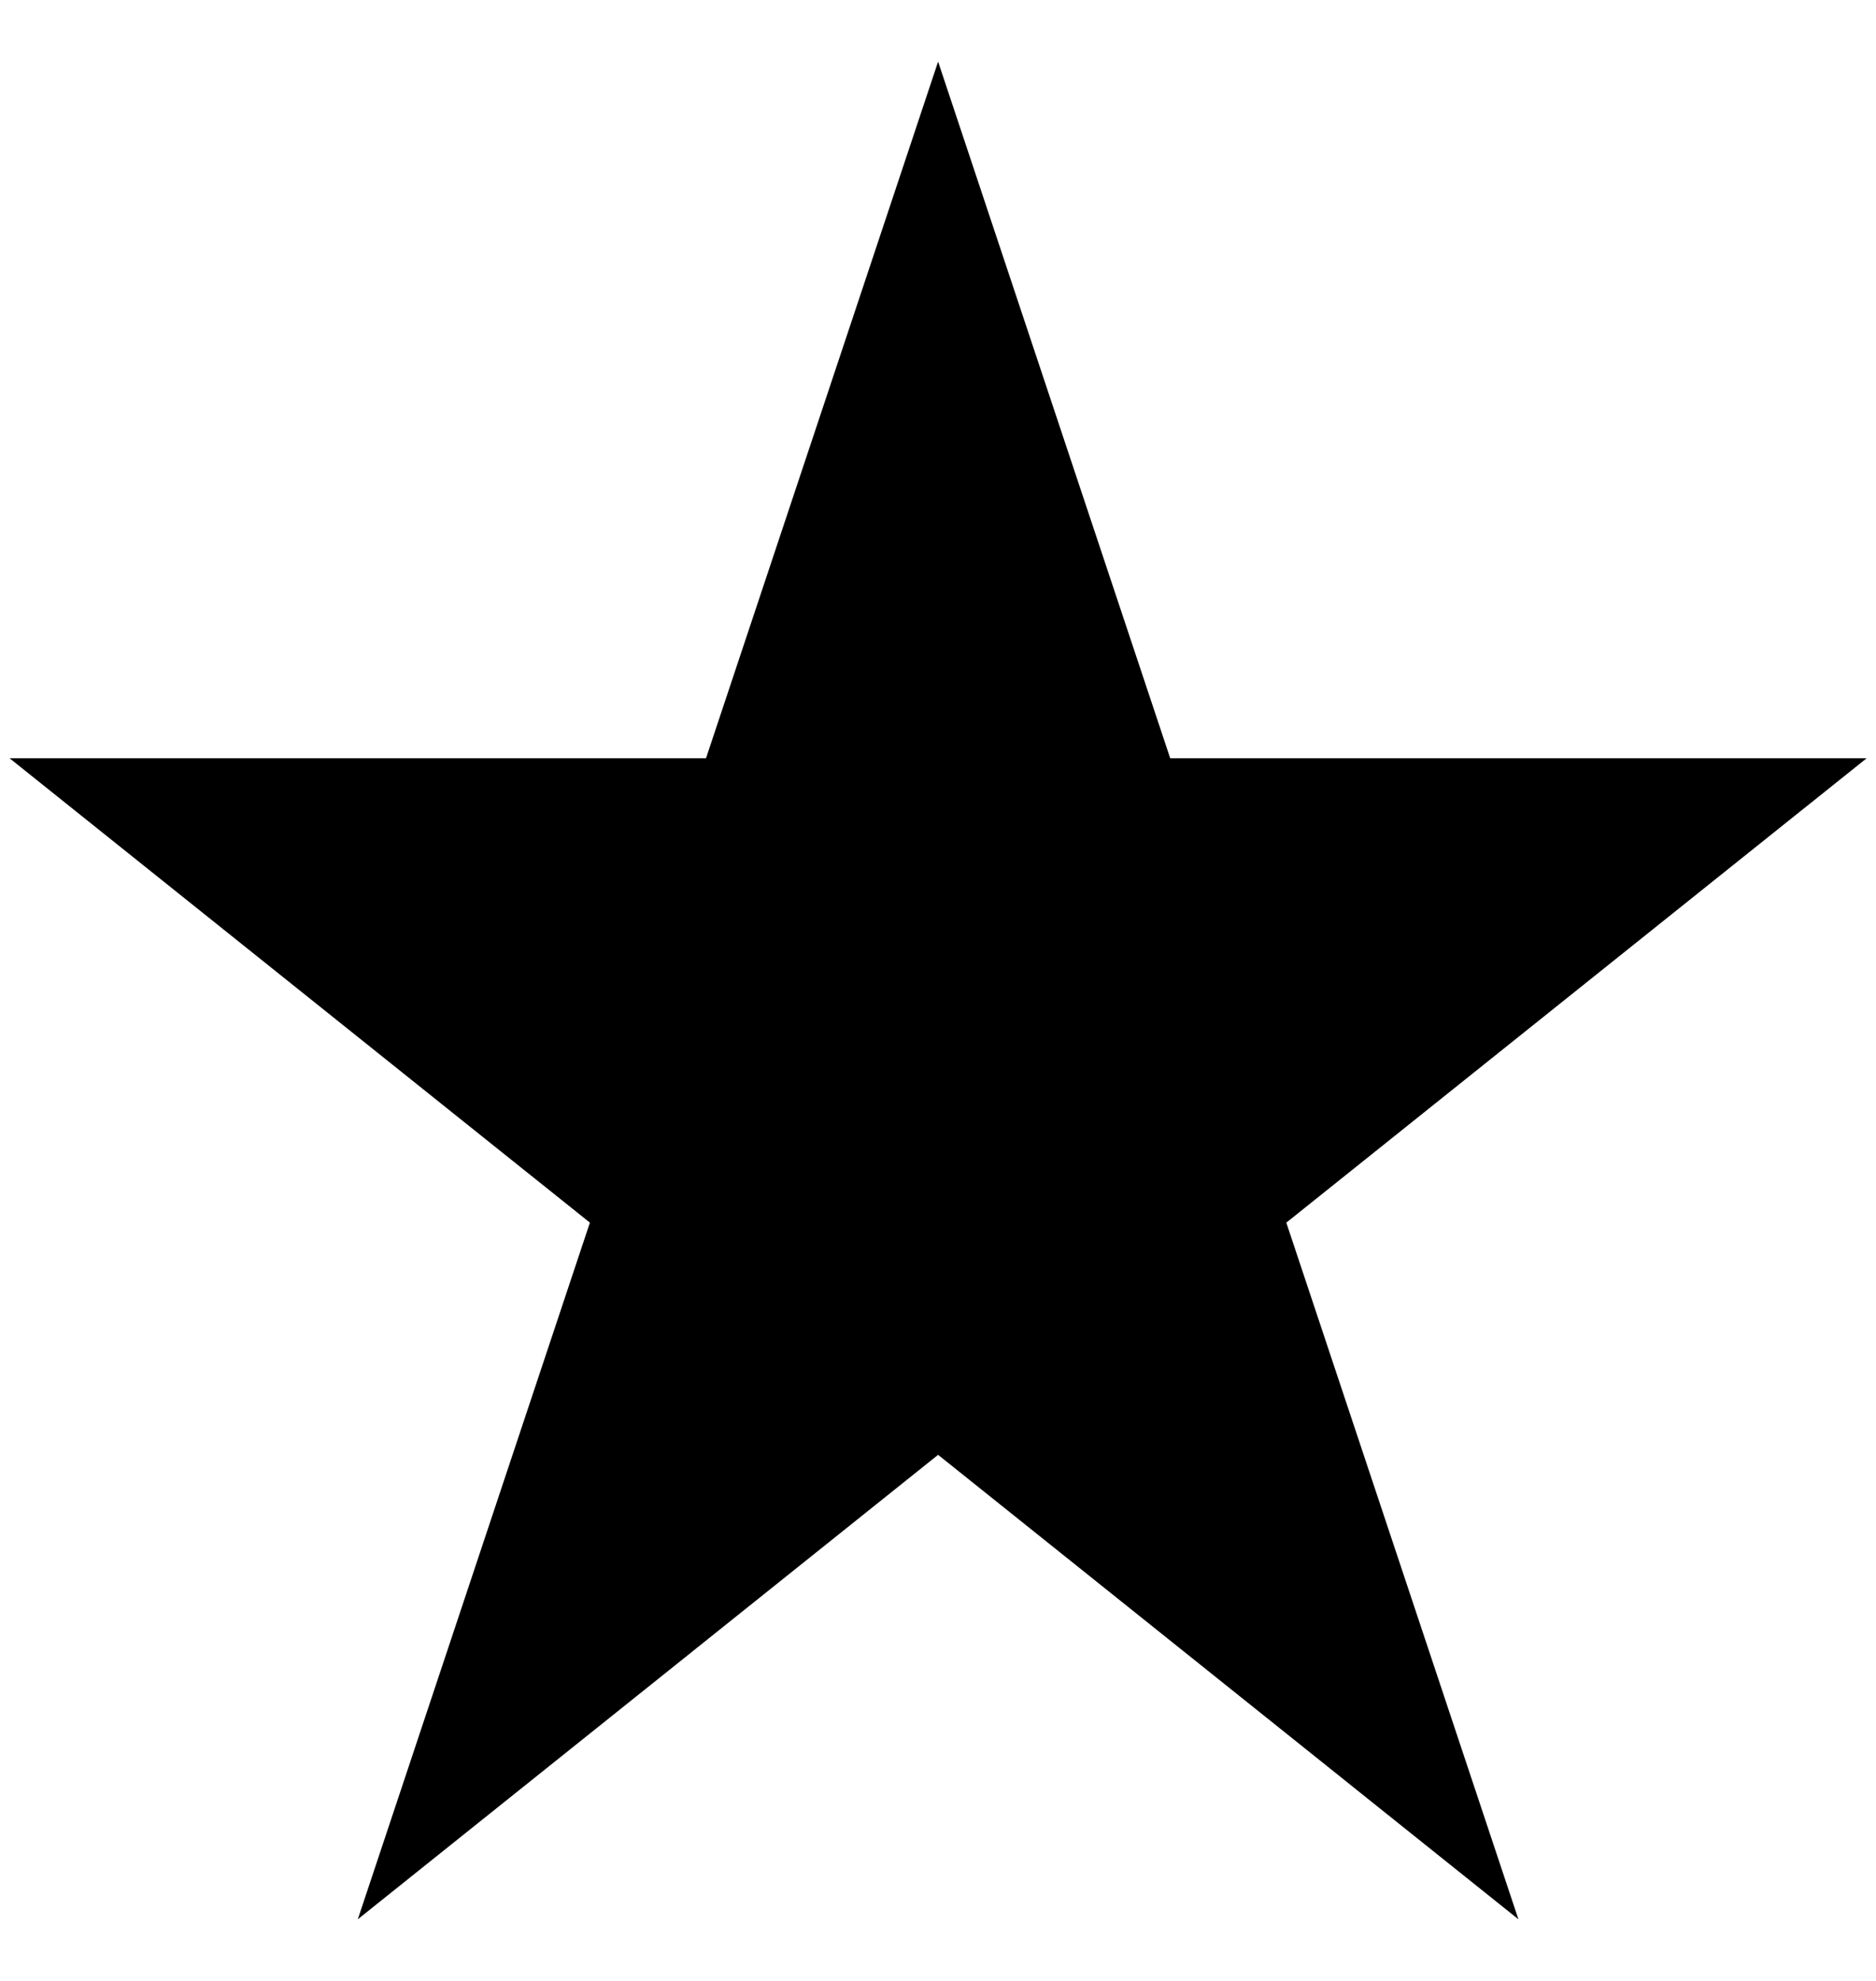 <svg width="18" height="19" viewBox="0 0 18 19" fill="none" xmlns="http://www.w3.org/2000/svg">
<path d="M9.001 0.591L6.774 7.273H0.092L5.66 11.727L3.433 18.409L9.001 13.954L14.569 18.409L12.342 11.727L17.91 7.273H11.228L9.001 0.591Z" fill="#EA4335" style="fill:#EA4335;fill:color(display-p3 0.918 0.263 0.208);fill-opacity:1;"/>
</svg>
